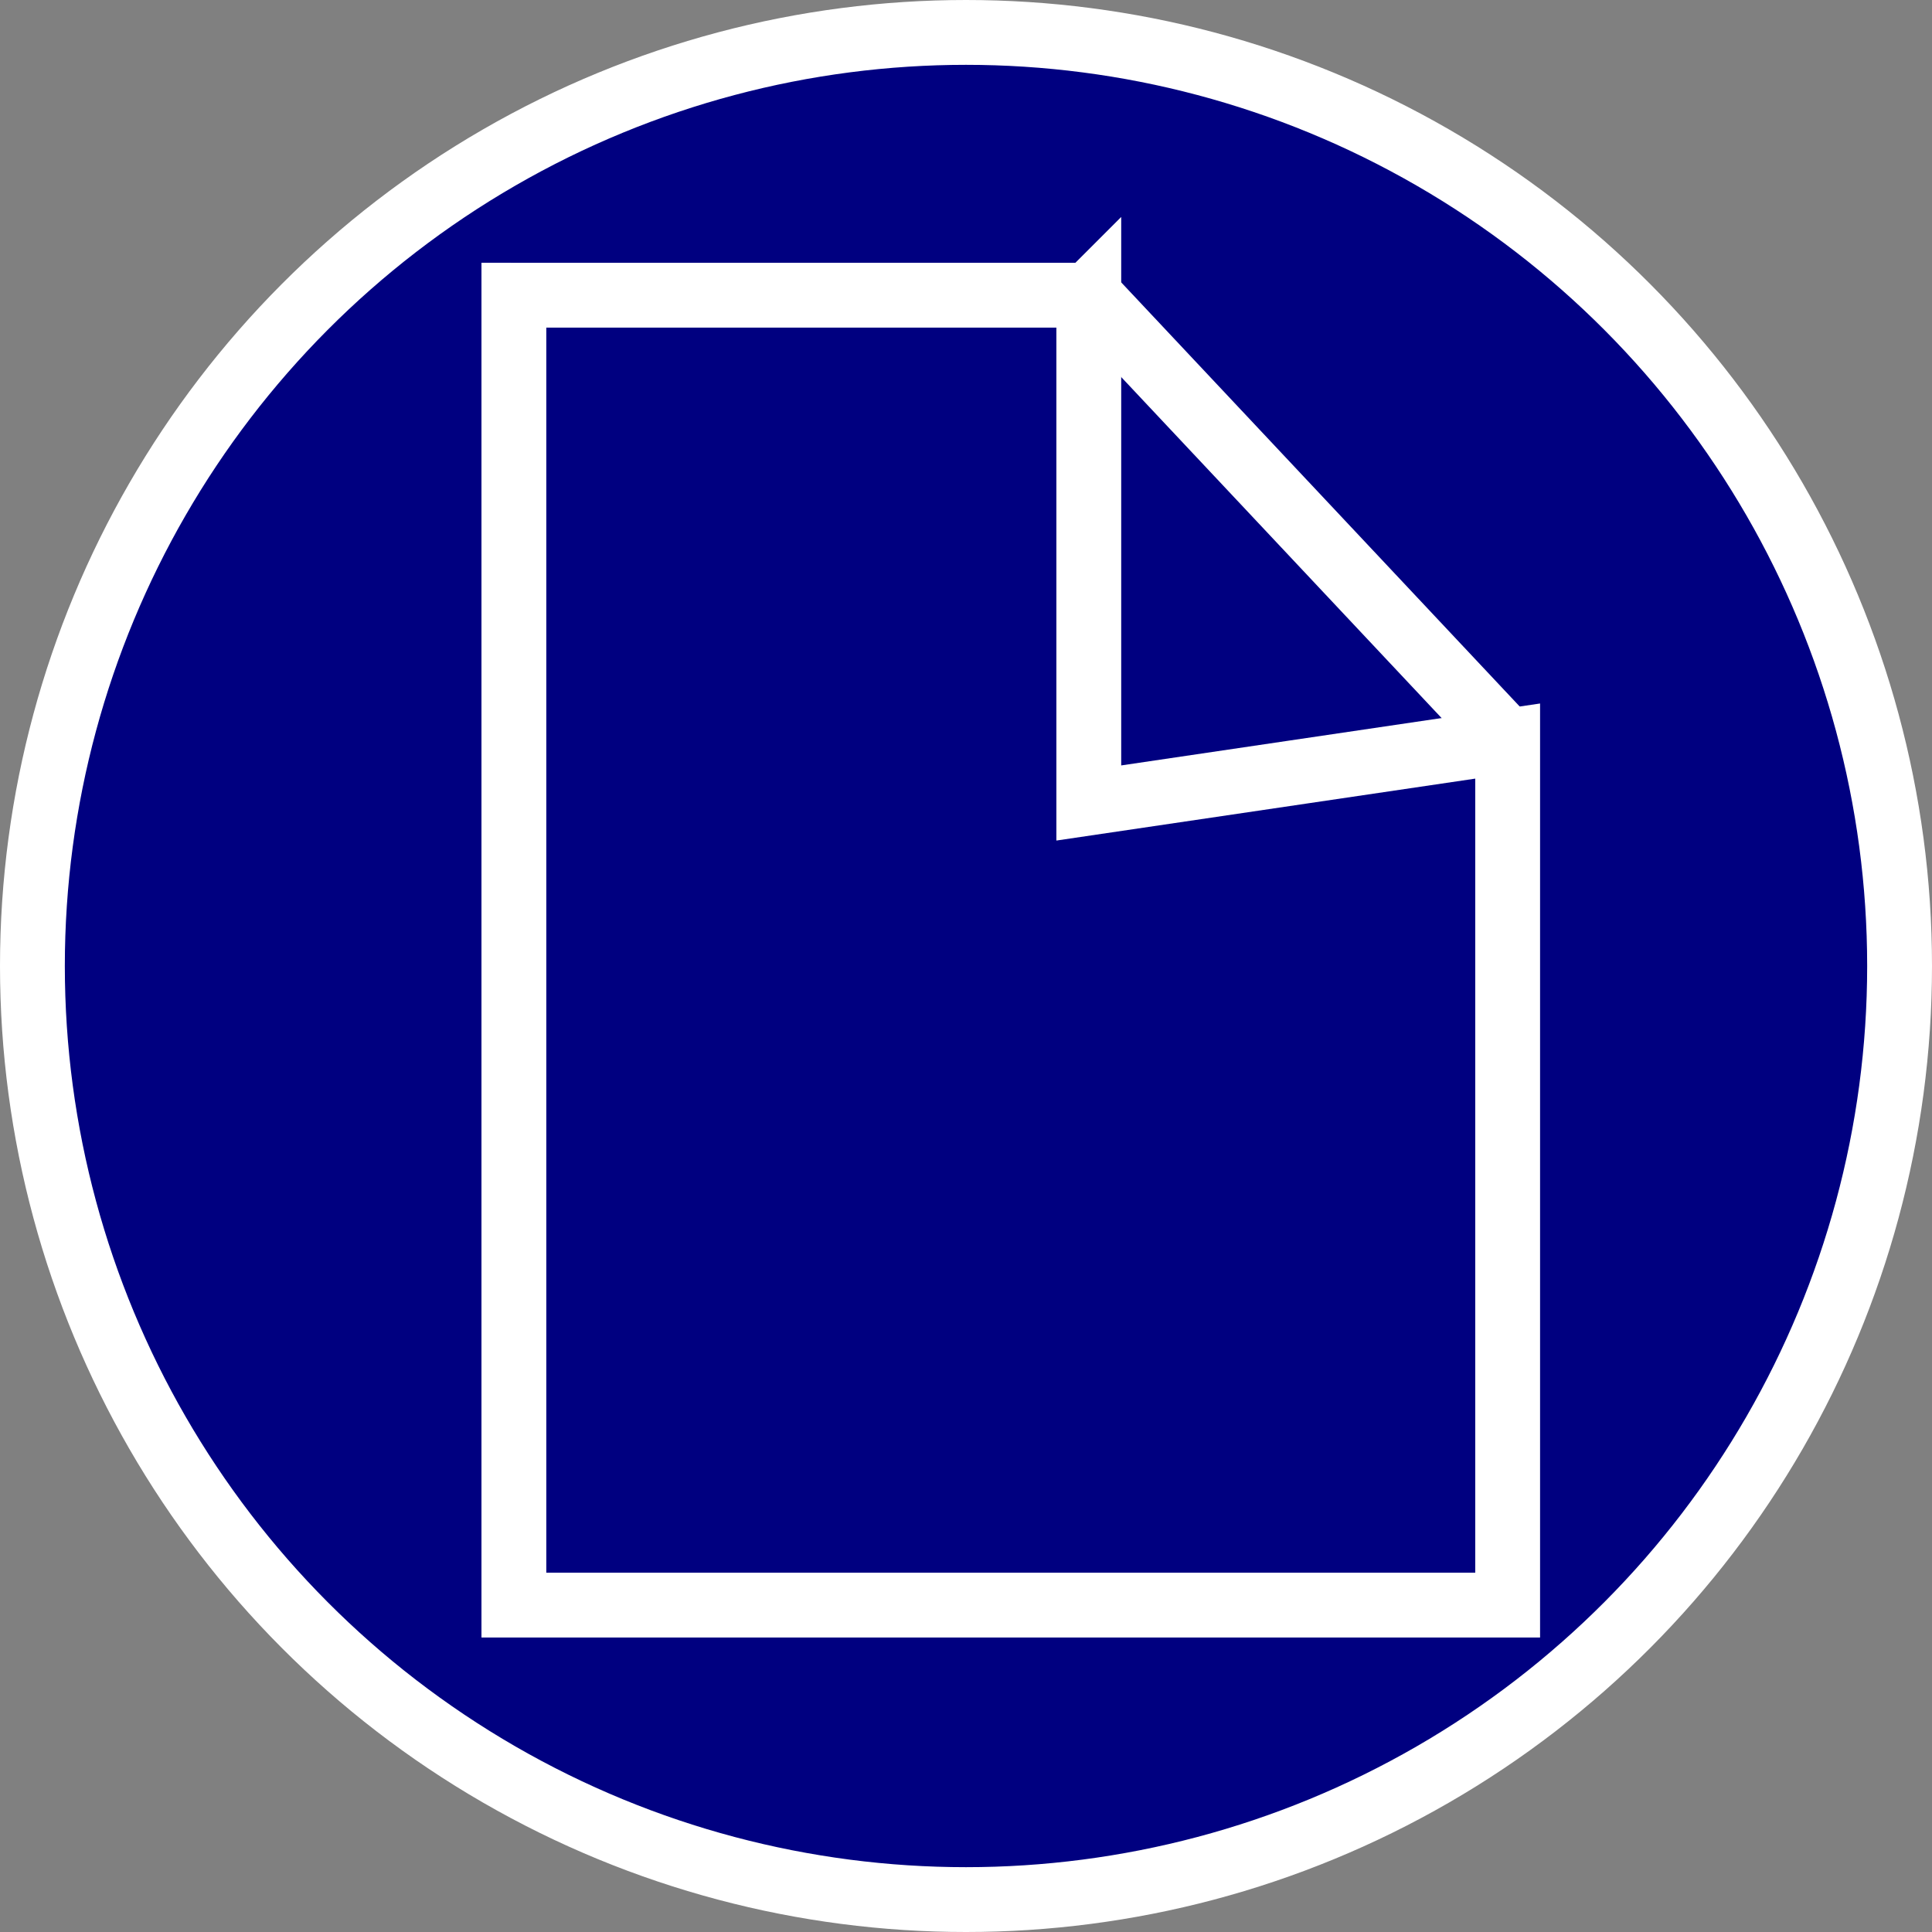 <?xml version="1.0" encoding="UTF-8" standalone="no"?>
<!-- Created with Inkscape (http://www.inkscape.org/) -->

<svg
   xmlns:dc="http://purl.org/dc/elements/1.1/"
   xmlns:cc="http://creativecommons.org/ns#"
   xmlns:rdf="http://www.w3.org/1999/02/22-rdf-syntax-ns#"
   xmlns:svg="http://www.w3.org/2000/svg"
   xmlns="http://www.w3.org/2000/svg"
   xmlns:sodipodi="http://sodipodi.sourceforge.net/DTD/sodipodi-0.dtd"
   xmlns:inkscape="http://www.inkscape.org/namespaces/inkscape"
   width="21.026mm"
   height="21.026mm"
   viewBox="0 0 74.5 74.5"
   id="svg3438"
   version="1.1"
   inkscape:version="0.91 r13725"
   sodipodi:docname="paper.svg">
  <rect x="0" y="0" width="74.5" height="74.5" fill="#808080" stroke="none"/>
  <defs
     id="defs3440" />
  <sodipodi:namedview
     id="base"
     pagecolor="#ffffff"
     bordercolor="#666666"
     borderopacity="1.0"
     inkscape:pageopacity="0.0"
     inkscape:pageshadow="2"
     inkscape:zoom="0.35"
     inkscape:cx="-166.46429"
     inkscape:cy="315.6786"
     inkscape:document-units="px"
     inkscape:current-layer="layer1"
     showgrid="false"
     fit-margin-top="0"
     fit-margin-left="0"
     fit-margin-right="0"
     fit-margin-bottom="0"
     inkscape:window-width="1280"
     inkscape:window-height="1376"
     inkscape:window-x="0"
     inkscape:window-y="27"
     inkscape:window-maximized="0" />
  <g
     inkscape:label="Layer 1"
     inkscape:groupmode="layer"
     id="layer1"
     transform="translate(-541.464,-773.541)">
    <g
       transform="translate(211.714,619.791)"
       style="fill:none;stroke:#ffffff;stroke-width:2.5"
       id="g56"><circle
   style="fill:#000080"
   id="circle58"
   r="36"
   cy="191"
   cx="367" />
<path
   inkscape:connector-curvature="0"
   id="path60"
   d="m 371.735,165.134 c 0,6.523 0,13.003 0,19.58 5.366,-0.793 10.732,-1.586 16.152,-2.388 0,11.142 0,22.207 0,33.318 -12.781,0 -25.518,0 -38.321,0 0,-16.814 0,-33.626 0,-50.511 7.376,10e-4 14.767,10e-4 22.169,10e-4 z" />
<line
   id="line62"
   y2="165.134"
   x2="371.735"
   y1="182.326"
   x1="387.888" />

^
		</g>
  </g>
</svg>
